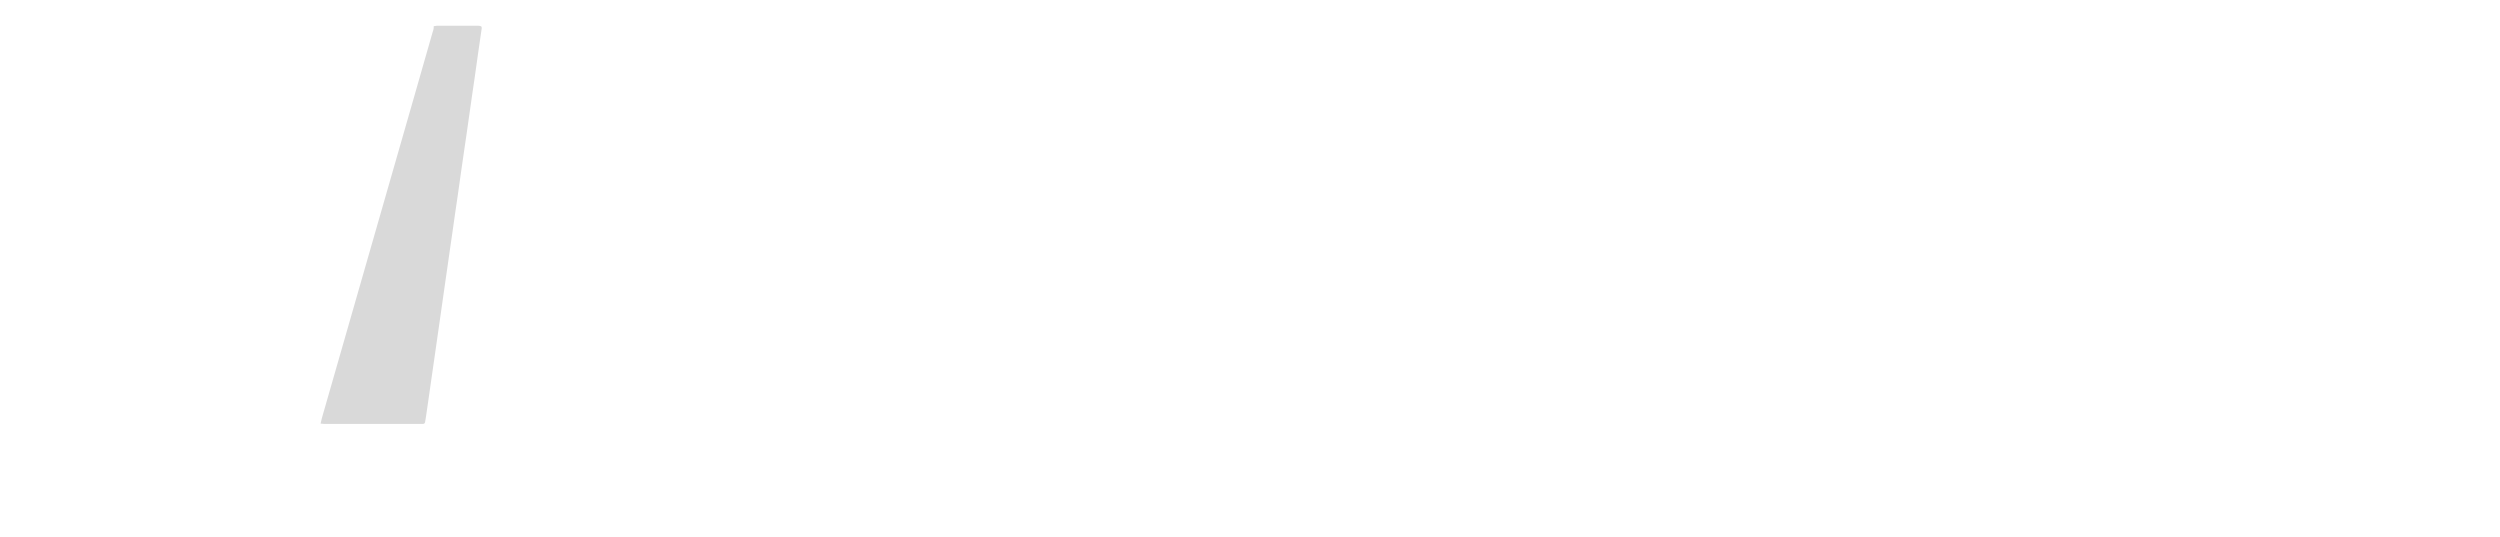 <svg width="4110" height="883" viewBox="0 0 4110 883" fill="none" xmlns="http://www.w3.org/2000/svg">
<g filter="url(#filter0_d)">
<path d="M2969.57 278.507C2968.14 283.126 2966.64 287.744 2965.32 292.177C2940.57 377.058 2915.83 461.946 2891.1 546.842C2877.58 593.208 2864.01 639.559 2850.39 685.894C2847.16 696.862 2849.37 695.569 2837.51 695.615C2827.97 695.615 2818.44 695.615 2808.88 695.615C2807.52 695.637 2806.16 695.545 2804.81 695.338C2804.49 695.26 2804.18 695.112 2803.92 694.905C2803.66 694.698 2803.44 694.436 2803.29 694.137C2802.47 692.275 2801.74 690.371 2801.12 688.434L2693.18 350.227L2661.32 250.083C2660.51 247.497 2659.75 244.865 2659.01 242.255C2658.98 241.755 2659.12 241.259 2659.4 240.842C2659.68 240.425 2660.09 240.111 2660.56 239.946C2660.88 239.946 2661.2 239.738 2661.53 239.738C2672.1 239.738 2682.66 239.738 2693.21 239.738C2694.06 239.694 2694.91 239.951 2695.6 240.466C2696.28 240.98 2696.77 241.72 2696.97 242.555L2706 271.811L2759.58 446.376L2821.78 649.272C2822.66 652.181 2823.77 655.022 2824.81 657.885C2824.81 658.116 2825.32 658.254 2825.59 658.393C2826.38 658.762 2827 658.624 2827.23 657.931C2828.13 655.368 2829.08 652.828 2829.84 650.219L2887.03 453.303L2946.48 248.536C2947.13 246.227 2948.05 244.056 2948.79 241.817C2949.8 241.485 2950.84 241.253 2951.89 241.124C2963.8 241.124 2975.71 241.124 2987.65 241.124C2988.33 241.12 2989.01 241.174 2989.68 241.285C2990.36 241.323 2991.02 241.562 2991.56 241.974C2992.1 242.385 2992.51 242.95 2992.73 243.595C2994.16 248.213 2995.57 252.692 2996.91 257.241L3051.86 444.274L3111.73 647.864C3112.67 651.119 3113.69 654.352 3114.77 657.954C3115.81 657.238 3117.08 656.869 3117.22 656.176C3119.45 649.388 3121.59 642.576 3123.62 635.741C3155.62 528.878 3187.59 422.023 3219.55 315.175C3226.08 293.332 3232.52 271.488 3239.04 249.644C3239.77 247.036 3240.64 244.469 3241.64 241.955C3241.99 241.147 3243.08 240.639 3243.95 240.039C3244.26 239.897 3244.61 239.841 3244.95 239.877C3254.83 239.877 3264.7 239.877 3274.57 239.877C3274.9 239.899 3275.22 239.993 3275.51 240.151C3275.81 240.309 3276.06 240.528 3276.26 240.793C3276.46 241.058 3276.6 241.363 3276.67 241.687C3276.74 242.011 3276.74 242.347 3276.67 242.671C3276.02 244.98 3275.38 247.289 3274.66 249.598L3256.49 307.001L3157.21 620.109C3150.11 642.491 3143.06 664.874 3136.04 687.256C3135.42 689.196 3134.79 691.135 3134.08 693.052C3133.79 693.861 3133.24 694.556 3132.53 695.034C3131.81 695.512 3130.96 695.748 3130.11 695.707C3118.88 695.707 3107.65 695.707 3096.4 695.707C3094.09 695.707 3092.86 694.529 3092.1 692.082C3091.34 689.634 3090.72 687.464 3090.05 685.155L3040.48 514.724C3018.03 437.663 2995.56 360.617 2973.06 283.587C2972.7 282.288 2972.2 281.034 2971.56 279.847C2971.19 279.269 2970.4 279.039 2969.57 278.507Z" fill="white"/>
<path d="M4096.37 554.555C4096.37 555.645 4096.28 556.733 4096.12 557.811C4088.96 587.346 4075.37 614.939 4056.34 638.628C4030.52 670.285 3997.51 690.697 3958.07 700.972C3933.99 707.3 3908.96 709.255 3884.19 706.745C3831.85 701.526 3788.72 678.828 3755.91 637.473C3739.59 616.459 3727.28 592.616 3719.59 567.139C3714.4 550.573 3710.71 533.57 3708.58 516.34C3706.15 498.118 3705.05 479.743 3705.28 461.362C3705.97 425.687 3711.88 390.958 3725.41 357.777C3736.81 328.852 3754.33 302.738 3776.78 281.232C3804.54 254.684 3839.65 237.125 3877.54 230.849C3897.7 227.273 3918.28 226.782 3938.59 229.394C3987.07 235.813 4026.71 258.026 4056.48 297.257C4071.71 317.724 4083.31 340.655 4090.78 365.051C4096.11 381.928 4099.8 399.28 4101.8 416.866C4103.85 434.451 4104.47 452.174 4103.64 469.859C4103.64 471.221 4103.46 472.56 4103.32 473.923C4103.14 475.816 4102.05 476.763 4099.88 476.809C4096.81 476.809 4093.74 476.809 4090.65 476.809H3754.6C3751.18 476.809 3747.67 476.809 3744.39 476.948C3743.79 476.921 3743.19 477.031 3742.65 477.27C3742.1 477.51 3741.61 477.872 3741.22 478.329C3740.83 478.786 3740.56 479.326 3740.41 479.907C3740.26 480.488 3740.25 481.095 3740.37 481.681C3740.72 488.147 3741 494.612 3741.64 501.031C3743.87 526.138 3749.48 550.83 3758.31 574.436C3765.04 592.307 3774.56 608.995 3786.53 623.873C3808.34 651.419 3839.33 670.197 3873.85 676.773C3905.43 683.194 3938.19 680.241 3968.12 668.276C4000.3 655.576 4024.84 633.778 4042.65 604.269C4049.96 591.981 4055.84 578.896 4060.17 565.269C4061.02 562.683 4061.72 560.05 4062.48 557.464C4063.24 554.878 4064.33 553.955 4066.75 553.931C4070.49 553.931 4074.25 553.931 4077.99 553.931C4082.75 553.931 4087.53 553.931 4092.29 553.931C4093.66 554.032 4095.03 554.24 4096.37 554.555ZM3905.04 448.338H4057.19C4060.26 448.338 4063.33 448.338 4066.43 448.338C4068.99 448.338 4070.28 446.976 4070.19 444.667C4070.19 443.651 4070.19 442.635 4070 441.619C4068.9 431.482 4068.43 421.299 4066.93 411.163C4064.44 393.311 4060.07 375.773 4053.89 358.84C4048.15 343.194 4040.26 328.427 4030.43 314.968C4016.41 295.551 3997.64 280.056 3975.92 269.964C3947 256.465 3914.58 252.371 3883.22 258.257C3850.43 263.965 3820.26 279.818 3796.96 303.584C3777.72 322.982 3763.11 346.471 3754.2 372.301C3747.06 392.529 3742.64 413.62 3741.07 435.015C3739.93 449.909 3738.53 448.454 3753.97 448.477C3804.29 448.4 3854.64 448.346 3905.04 448.315V448.338Z" fill="white"/>
<path d="M3536.39 694.437C3534.56 695.525 3532.4 695.933 3530.29 695.592C3521.82 695.338 3513.32 696.285 3504.9 694.968C3504.55 693.925 3504.3 692.85 3504.16 691.759C3504.16 688.711 3504.16 685.64 3504.16 682.523V252.692C3504.16 249.298 3504.16 245.904 3504.39 242.51C3504.45 241.832 3504.75 241.198 3505.23 240.717C3505.71 240.236 3506.34 239.939 3507.02 239.877C3515.89 239.877 3524.73 239.877 3533.57 239.877C3534 239.852 3534.42 239.913 3534.82 240.054C3535.22 240.196 3535.59 240.416 3535.91 240.703C3536.22 240.989 3536.47 241.335 3536.65 241.721C3536.83 242.106 3536.93 242.524 3536.94 242.948C3536.94 246.019 3537.08 249.067 3537.08 252.184C3537.08 275.675 3537.08 299.158 3537.08 322.634C3537.17 324.238 3537.41 325.831 3537.8 327.39C3537.8 327.39 3538.65 327.552 3538.74 327.39C3539.59 325.954 3540.36 324.474 3541.05 322.957C3546.76 309.865 3552.6 296.772 3558.07 283.703C3560.09 279.018 3562.79 274.653 3566.08 270.749C3578.92 254.711 3595.8 242.388 3614.98 235.051C3630.93 228.887 3648.15 226.715 3665.13 228.725C3668.15 229.094 3671.18 229.556 3674.18 230.064C3674.83 230.257 3675.41 230.635 3675.86 231.151C3676.3 231.667 3676.58 232.3 3676.67 232.973C3676.67 240.131 3676.67 247.274 3676.67 254.401C3676.67 256.225 3675.31 257.311 3673.26 257.311C3669.52 257.311 3665.78 257.311 3662.04 257.311C3652.16 257.327 3642.31 258.521 3632.71 260.867C3606.57 267.074 3583.81 283.095 3569.15 305.616C3560.69 318.402 3554.1 332.337 3549.6 346.994C3545.76 359.332 3542.91 371.956 3541.08 384.747C3538.21 404.629 3536.85 424.697 3536.99 444.783C3537.08 524.414 3537.08 604.061 3536.99 683.723C3536.99 687.187 3537.57 690.951 3536.39 694.437Z" fill="white"/>
<path d="M3345.36 468.058V252.669C3345.36 249.252 3345.5 245.858 3345.63 242.463C3345.73 241.796 3346.05 241.181 3346.54 240.717C3347.03 240.252 3347.66 239.965 3348.34 239.9C3357.57 239.9 3366.69 239.9 3375.86 239.9C3377.03 239.9 3378.17 241.332 3378.35 242.694C3378.53 244.056 3378.56 244.726 3378.58 245.742C3378.58 248.467 3378.58 251.191 3378.58 253.893V681.691C3378.58 685.432 3378.58 689.173 3378.35 692.913C3378.26 693.581 3377.94 694.196 3377.45 694.655C3376.96 695.114 3376.32 695.388 3375.65 695.43C3366.41 695.43 3357.23 695.43 3348.1 695.43C3347.44 695.326 3346.82 695.009 3346.35 694.526C3345.88 694.043 3345.58 693.42 3345.5 692.752C3345.5 689.334 3345.36 685.824 3345.36 682.546V468.058Z" fill="white"/>
<path d="M3361.15 169.913C3354.59 169.638 3348.39 166.795 3343.91 161.995C3339.43 157.195 3337.01 150.825 3337.18 144.258C3337.35 137.691 3340.09 131.454 3344.82 126.893C3349.54 122.331 3355.87 119.811 3362.44 119.876C3365.76 119.908 3369.04 120.602 3372.09 121.915C3375.14 123.228 3377.9 125.135 3380.21 127.524C3382.51 129.914 3384.32 132.738 3385.52 135.833C3386.73 138.928 3387.3 142.232 3387.22 145.551C3387.13 148.871 3386.38 152.14 3385.02 155.169C3383.66 158.197 3381.71 160.925 3379.28 163.192C3376.86 165.459 3374.01 167.221 3370.89 168.375C3367.78 169.529 3364.47 170.052 3361.15 169.913Z" fill="white"/>
<path d="M1772.68 378.166V73.81C1772.68 70.415 1772.68 67.021 1772.91 63.627C1772.97 62.592 1773.43 61.621 1774.2 60.926C1774.97 60.23 1775.98 59.865 1777.02 59.909C1785.54 59.909 1794.03 59.909 1802.55 59.909C1803.06 59.911 1803.57 60.018 1804.03 60.223C1804.5 60.429 1804.92 60.728 1805.27 61.103C1805.61 61.477 1805.88 61.92 1806.05 62.402C1806.22 62.883 1806.28 63.395 1806.25 63.904C1806.25 67.298 1806.25 70.716 1806.25 74.11V319.193C1806.25 322.61 1806.25 326.12 1806.38 329.422C1806.51 330.011 1806.75 330.569 1807.1 331.061C1807.47 331.731 1808.49 331.061 1809.41 329.491C1814.03 320.74 1818.51 311.966 1823.1 303.237C1825.64 298.411 1828.36 293.701 1830.79 288.829C1832.7 285.216 1835.13 281.908 1838.01 279.015C1849.75 266.63 1863.36 256.166 1878.35 248.005C1894.25 239.393 1911.54 233.618 1929.42 230.941C1944.53 228.394 1959.84 227.28 1975.16 227.616C2004.04 228.678 2031.86 234.312 2057.86 247.497C2079.83 258.542 2099.3 273.967 2115.07 292.824C2135.32 317.297 2150.16 345.775 2158.62 376.388C2162.86 391.102 2165.95 406.126 2167.85 421.322C2169.5 432.794 2170.34 444.368 2170.37 455.958C2170.37 462.77 2170.51 469.582 2170.23 476.37C2169.72 488.608 2168.55 500.777 2166.93 512.946C2165.47 524.067 2163.32 535.087 2160.49 545.942C2154.56 569.758 2145.04 592.532 2132.25 613.482C2110.23 649.535 2077.07 677.428 2037.77 692.936C2023.21 698.672 2008.04 702.769 1992.57 705.151C1977.33 707.668 1962.04 707.46 1946.74 707.229C1929.01 706.882 1911.46 703.701 1894.74 697.808C1871.45 689.777 1850.51 676.091 1833.81 657.977C1831.57 655.41 1829.76 652.502 1828.43 649.364C1823.03 638.004 1817.64 626.651 1812.27 615.306C1811.23 613.158 1809.96 611.08 1808.83 609.048C1808.6 608.679 1807.72 608.679 1807.12 608.633C1807.12 608.633 1806.75 609.141 1806.73 609.418C1806.73 612.466 1806.48 615.514 1806.45 618.654V687.071C1806.45 694.83 1806.31 696.053 1798.07 696.007C1791.93 696.007 1785.81 696.007 1779.6 696.007C1773.39 696.007 1772.81 695.014 1772.68 688.664C1772.68 685.593 1772.68 682.522 1772.68 679.428V378.166ZM1806.41 470.898C1806.41 481.104 1806.41 491.31 1806.41 501.539C1806.44 517.186 1807.9 532.797 1810.75 548.182C1814.19 569.039 1821.17 589.155 1831.39 607.663C1845.76 633.858 1868.32 654.616 1895.62 666.752C1916.25 675.823 1938.58 680.381 1961.12 680.121C1966.9 679.989 1972.67 679.511 1978.39 678.689C1984.82 678.045 1991.22 677.074 1997.55 675.78C2015.18 671.72 2031.99 664.692 2047.26 654.998C2055.34 649.924 2062.9 644.078 2069.84 637.542C2091.75 617.176 2106.79 592.4 2117.43 564.715C2128.19 536.452 2132.74 506.988 2133.59 476.97C2133.96 464.387 2133.54 451.793 2132.32 439.264C2130.97 424.71 2128.66 410.262 2125.39 396.015C2120.97 376.763 2114.03 358.176 2104.75 340.736C2093.5 318.858 2077.52 299.756 2057.98 284.811C2043.85 274.063 2027.78 266.159 2010.65 261.536C1996.19 257.613 1981.27 255.618 1966.29 255.602C1958.47 255.713 1950.65 256.229 1942.88 257.149C1929.68 258.523 1916.69 261.532 1904.23 266.108C1879.76 275.016 1858.48 290.963 1843.05 311.942C1834.73 323.167 1827.95 335.461 1822.92 348.495C1816.91 364.047 1812.65 380.217 1810.22 396.708C1807.82 411.483 1806.54 426.42 1806.41 441.388V470.898Z" fill="white"/>
<path d="M2560.1 240.362C2561.75 240.027 2563.41 239.804 2565.09 239.692C2572.57 239.692 2580.07 239.692 2587.58 239.692C2597 239.692 2597.94 239.046 2594.11 248.813C2584.04 274.467 2574.32 300.259 2564.44 325.982L2530.04 415.55C2521.13 438.733 2512.19 461.908 2503.24 485.076L2468.79 574.621L2442.35 643.199L2417.81 707.022C2411.65 723.231 2405 739.264 2397.86 755.119C2392.71 766.665 2387.36 778.002 2381.44 789.132C2374.1 803.372 2365.61 816.987 2356.05 829.84C2348.64 840.052 2339.91 849.231 2330.07 857.133C2314.51 869.569 2295.29 876.532 2275.38 876.945C2266.51 877.084 2257.67 876.945 2248.8 876.714C2246.41 876.691 2244.03 876.506 2241.67 876.16C2234.95 875.098 2234.28 874.267 2234.33 867.663C2234.33 861.867 2234.33 856.117 2234.33 850.299C2234.33 847.805 2235.97 846.35 2238.23 846.835C2247.99 848.913 2257.9 848.474 2267.76 848.544C2283.92 848.699 2299.62 843.184 2312.13 832.958C2318.55 827.889 2324.36 822.11 2329.47 815.732C2341.41 800.411 2351.52 783.75 2359.6 766.087C2367.5 749.485 2374.1 732.306 2380.87 715.288C2381.72 713.426 2382.4 711.495 2382.92 709.516C2383.27 707.863 2383.27 706.157 2382.92 704.505C2382.41 702.534 2381.73 700.61 2380.89 698.755C2364.42 655.868 2347.94 612.989 2331.46 570.118C2317.85 534.882 2304.22 499.661 2290.57 464.456C2279.06 434.592 2267.58 404.736 2256.14 374.887L2230.19 307.117L2207.77 249.021C2206.92 246.712 2206.32 244.403 2205.63 242.232C2205.65 241.736 2205.81 241.256 2206.09 240.848C2206.37 240.439 2206.76 240.119 2207.22 239.923C2208.24 239.808 2209.23 239.577 2210.25 239.554C2219.48 239.554 2228.72 239.554 2237.84 239.554C2239.03 239.494 2240.22 239.843 2241.19 240.543C2242.16 241.244 2242.87 242.255 2243.19 243.41L2245.32 249.136C2258.08 283.618 2270.84 318.077 2283.62 352.513C2291.77 374.541 2299.78 396.593 2307.98 418.598L2344.6 517.148C2352.17 537.56 2359.72 557.988 2367.25 578.431L2397.68 660.748C2398.29 662.307 2399.07 663.8 2399.98 665.205C2400.25 665.312 2400.54 665.355 2400.82 665.331C2401.11 665.307 2401.38 665.216 2401.62 665.066C2402.4 663.969 2403.04 662.783 2403.54 661.533L2422.36 610.734C2435.5 575.329 2448.65 539.923 2461.79 504.518C2469.94 482.489 2477.95 460.438 2486.13 438.41C2498.44 405.236 2510.75 372.07 2523.07 338.912C2528.86 323.28 2534.61 307.602 2540.32 291.946C2546.02 276.291 2551.86 260.705 2557.79 245.096C2558.58 243.641 2559.32 242.117 2560.1 240.362Z" fill="white"/>
<path d="M1342.43 873.92C1342.29 871.772 1342.01 869.787 1342.01 867.778C1342.01 861.659 1342.01 855.517 1342.19 849.305C1342.21 848.883 1342.33 848.471 1342.52 848.097C1342.72 847.723 1343 847.398 1343.33 847.144C1343.67 846.89 1344.06 846.714 1344.48 846.629C1344.89 846.544 1345.32 846.551 1345.73 846.65C1346.07 846.65 1346.42 846.65 1346.74 846.788C1358.53 848.684 1370.5 849.095 1382.39 848.012C1394.35 847.068 1405.82 842.876 1415.57 835.89C1423.66 830.192 1430.88 823.355 1437.02 815.593C1445.48 804.911 1452.92 793.453 1459.23 781.373C1467.49 765.721 1474.86 749.608 1481.28 733.114C1484.67 724.57 1487.97 716.004 1491.21 707.714C1490.5 703.209 1489.12 698.836 1487.12 694.737C1474.21 661.04 1461.24 627.382 1448.22 593.762L1355.29 352.789L1314.95 247.982C1314.21 246.088 1313.61 244.125 1312.96 242.186C1312.88 241.699 1312.98 241.2 1313.23 240.777C1313.49 240.353 1313.88 240.035 1314.35 239.877C1315.37 239.877 1316.36 239.553 1317.37 239.553C1326.61 239.553 1335.81 239.553 1344.96 239.553C1346.09 239.622 1347.21 239.76 1348.31 239.969C1349.24 241.295 1350.06 242.693 1350.76 244.148C1353.07 250.175 1355.38 256.271 1357.5 262.321L1456.11 528.439C1472.18 571.819 1488.25 615.213 1504.32 658.624C1505.13 660.933 1506.14 662.988 1507.11 665.158C1507.19 665.292 1507.3 665.404 1507.44 665.484C1507.57 665.565 1507.72 665.611 1507.88 665.62C1508.45 665.62 1509.35 665.389 1509.54 664.997C1510.55 662.841 1511.48 660.648 1512.31 658.416L1610.76 392.251C1628.32 344.7 1645.93 297.157 1663.58 249.621C1664.41 247.312 1665.13 245.003 1666.12 242.948C1666.78 241.767 1667.56 240.653 1668.43 239.623C1679.47 239.623 1690.37 239.623 1701.24 239.623C1703.16 239.623 1703.96 241.216 1703.25 243.294C1702.69 244.91 1702.12 246.504 1701.49 248.097L1685.33 290.006L1605.75 496.736C1579.21 565.653 1552.69 634.571 1526.18 703.489C1516.95 727.295 1507.37 750.94 1496.17 773.868C1487.46 792.352 1477.16 810.044 1465.39 826.746C1459.04 835.616 1451.83 843.845 1443.88 851.314C1432.96 861.678 1419.67 869.217 1405.18 873.273C1399.29 874.976 1393.24 876.051 1387.12 876.483C1376.23 877.133 1365.31 877.056 1354.43 876.252C1350.32 876.229 1346.25 875.438 1342.43 873.92Z" fill="white"/>
<path d="M1128.88 47.833C1129.42 48.709 1129.81 49.669 1130.04 50.673C1130.04 58.154 1130.04 65.636 1130.04 73.117C1130.04 73.451 1129.97 73.782 1129.84 74.091C1129.71 74.399 1129.52 74.679 1129.28 74.913C1129.05 75.147 1128.76 75.332 1128.45 75.456C1128.14 75.579 1127.81 75.64 1127.47 75.634C1125.17 75.357 1122.86 75.056 1120.41 74.687C1109.33 72.784 1098.04 72.341 1086.84 73.371C1081.76 73.918 1076.74 74.986 1071.88 76.557C1063.7 79.045 1056.2 83.378 1049.96 89.223C1043.72 95.068 1038.9 102.269 1035.88 110.27C1032.68 118.164 1030.68 126.491 1029.93 134.976C1028.53 149.203 1027.88 163.492 1027.96 177.786C1028.17 196.513 1027.96 215.239 1027.96 233.942C1027.92 236.319 1028.05 238.697 1028.36 241.054C1028.51 241.515 1028.76 241.932 1029.11 242.27C1029.46 242.608 1029.88 242.856 1030.34 242.994C1033.04 243.302 1035.75 243.449 1038.47 243.433C1062.3 243.433 1086.15 243.433 1110.04 243.433C1122.67 243.433 1121.73 242.347 1121.75 254.793C1121.75 259.227 1121.75 263.637 1121.61 268.07C1121.56 268.924 1121.18 269.724 1120.55 270.304C1119.92 270.885 1119.09 271.201 1118.24 271.187C1115.17 271.187 1112.1 271.326 1109 271.326C1085.15 271.326 1061.29 271.326 1037.43 271.326C1027.73 271.326 1027.85 271.049 1027.92 280.839V683.169C1027.92 697.138 1029.63 695.638 1015.43 695.707C1009.63 695.707 1003.88 695.591 998.065 695.476C997.392 695.431 996.754 695.156 996.259 694.698C995.763 694.24 995.439 693.627 995.34 692.959C995.34 691.943 995.156 690.927 995.156 689.911V284.557C995.156 280.816 994.971 277.099 994.74 273.358C994.643 273.034 994.472 272.738 994.239 272.494C994.006 272.249 993.719 272.062 993.401 271.949C991.747 271.592 990.06 271.406 988.368 271.395C978.14 271.395 967.935 271.395 957.707 271.395C955.005 271.395 952.281 271.395 949.556 271.395C949.044 271.414 948.534 271.32 948.062 271.12C947.59 270.92 947.167 270.619 946.824 270.238C946.48 269.857 946.225 269.406 946.075 268.916C945.924 268.426 945.883 267.908 945.955 267.401C945.955 260.597 945.955 253.793 945.955 246.989C945.952 246.565 946.032 246.145 946.192 245.753C946.352 245.361 946.588 245.005 946.886 244.704C947.185 244.404 947.54 244.165 947.93 244.002C948.321 243.84 948.74 243.756 949.164 243.756C951.473 243.756 953.943 243.617 956.321 243.617C965.164 243.617 974.03 243.617 982.873 243.617C985.597 243.617 988.322 243.617 991.046 243.617C993.77 243.617 994.948 242.324 994.994 240.038C994.994 236.967 994.994 233.919 994.994 230.802C994.994 210.39 994.994 189.97 994.994 169.543C994.89 155.923 995.56 142.309 997.003 128.765C998.473 114.448 1002.81 100.572 1009.75 87.964C1023.46 63.419 1044.38 49.403 1072.09 45.062C1083.56 43.468 1095.19 43.282 1106.72 44.508C1111.13 44.9 1115.56 45.293 1119.92 45.939C1122.97 46.263 1125.9 47.14 1128.88 47.833Z" fill="white"/>
<path d="M1197.08 358.793V72.932C1197.08 69.538 1197.08 66.144 1197.34 62.749C1197.43 62.077 1197.74 61.452 1198.22 60.973C1198.7 60.493 1199.32 60.184 1199.99 60.094C1203.04 59.978 1206.11 59.886 1209.23 59.863C1214.33 59.863 1219.46 59.863 1224.56 59.863C1228.95 59.863 1229.85 60.856 1229.94 65.312C1229.94 68.383 1229.94 71.431 1229.94 74.549V597.226C1229.94 610.156 1230.24 623.087 1230.33 636.018C1230.38 641.129 1231.01 646.217 1232.2 651.188C1232.83 654.182 1233.8 657.095 1235.09 659.87C1236.27 662.338 1237.94 664.536 1240.01 666.328C1242.07 668.119 1244.48 669.466 1247.09 670.284C1251.27 671.784 1255.68 672.519 1260.12 672.455C1266.23 672.293 1272.35 672.062 1278.59 671.854C1279.08 671.936 1279.54 672.131 1279.94 672.424C1280.34 672.716 1280.67 673.099 1280.9 673.54C1280.9 674.233 1281.1 674.902 1281.1 675.572C1281.1 681.368 1281.1 687.117 1281.1 692.936C1281.1 696.4 1279.72 698.039 1276.49 698.432C1263.28 700.002 1250.05 701.133 1236.8 699.032C1233.44 698.496 1230.12 697.724 1226.87 696.723C1221.78 695.199 1217.08 692.592 1213.1 689.081C1209.11 685.569 1205.93 681.236 1203.78 676.38C1200.11 668.297 1198.13 659.554 1197.94 650.68C1197.55 641.837 1197.43 632.993 1197.32 624.126C1197.32 615.629 1197.32 607.132 1197.32 598.727L1197.08 358.793Z" fill="white"/>
<g filter="url(#filter1_d)">
<path d="M532.863 694.097C531.432 694.302 530.001 694.622 528.57 694.69C526.609 694.69 524.531 694.69 522.512 694.69H152.138C149.256 694.69 146.375 694.553 143.473 694.462C142.908 694.386 142.379 694.101 141.962 693.65C141.546 693.199 141.265 692.605 141.16 691.955C141.16 691.613 141.023 691.294 141.003 690.974C141.003 681.218 141.003 671.485 141.003 661.728C140.967 660.714 141.244 659.719 141.783 658.921C142.322 658.122 143.088 657.574 143.944 657.374C150.609 655.095 157.274 652.815 163.92 650.536C184.445 643.56 204.735 635.787 224.594 626.487C252.826 613.474 279.698 596.78 304.695 576.725C327.023 558.712 347.505 537.786 365.741 514.357C384.472 490.105 400.903 463.578 414.75 435.235C429.244 405.784 443.248 376.013 456.761 345.924C489.97 272.493 523.12 199.032 556.211 125.54C562.504 111.544 568.738 97.525 575.05 83.551C576.521 80.269 578.01 76.986 579.736 73.886C584.494 65.009 590.88 57.464 598.437 51.79C605.994 46.115 614.536 42.452 623.452 41.061C627.17 40.419 630.926 40.106 634.685 40.126C660.105 40.126 685.544 40.126 711.003 40.126C713.63 39.831 716.281 40.054 718.844 40.787C719.295 45.005 717.609 48.675 716.531 52.459C707.382 84.63 698.182 116.779 688.929 148.905L535.196 684.387C534.294 687.601 533.647 690.883 532.863 694.097Z" fill="white"/>
<path d="M525.021 694.361C525.806 691.147 526.453 687.864 527.354 684.696L681.087 149.214C690.301 117.073 699.502 84.924 708.689 52.768C709.767 48.984 711.453 45.314 711.002 41.096C712.684 40.704 714.387 40.445 716.099 40.321C738.931 40.321 761.77 40.321 784.615 40.321C786.033 40.395 787.437 40.686 788.79 41.188C789.241 41.324 789.633 42.077 789.829 42.647C790.006 43.279 790.046 43.952 789.947 44.607C788.084 57.509 786.163 70.388 784.321 83.359C782.36 97.264 780.4 111.192 778.439 125.097C777.028 135.013 775.518 144.929 774.087 154.844C772.656 164.76 771.264 174.699 769.853 184.638C768.441 194.576 767.05 204.492 765.619 214.408C764.188 224.324 762.717 234.263 761.267 244.179C759.679 255.098 758.071 265.994 756.522 276.935C754.562 290.818 752.602 304.746 750.641 318.651C749.23 328.566 747.72 338.482 746.289 348.284C744.858 358.086 743.486 368.162 742.055 378.078L737.605 408.851C736.193 418.767 734.801 428.706 733.37 438.622L728.92 469.395L724.686 499.188C723.274 509.104 721.883 519.043 720.451 528.959L716.021 559.732L711.767 589.503L707.337 620.276L703.083 650.07C701.606 660.328 700.122 670.578 698.632 680.82C698.26 683.465 697.711 686.086 697.378 688.753C696.613 694.657 696.084 695.022 690.517 694.999C689.654 694.999 688.791 694.999 687.929 694.999C636.462 694.999 585.002 694.999 533.549 694.999C530.765 694.999 527.884 694.703 525.021 694.361Z" fill="#D9D9D9"/>
</g>
</g>
<defs>
<filter id="filter0_d" x="-4" y="-4" width="4114" height="887" filterUnits="userSpaceOnUse" color-interpolation-filters="sRGB">
<feFlood flood-opacity="0" result="BackgroundImageFix"/>
<feColorMatrix in="SourceAlpha" type="matrix" values="0 0 0 0 0 0 0 0 0 0 0 0 0 0 0 0 0 0 127 0"/>
<feOffset dx="1" dy="1"/>
<feGaussianBlur stdDeviation="2.5"/>
<feColorMatrix type="matrix" values="0 0 0 0 0 0 0 0 0 0 0 0 0 0 0 0 0 0 0.25 0"/>
<feBlend mode="normal" in2="BackgroundImageFix" result="effect1_dropShadow"/>
<feBlend mode="normal" in="SourceGraphic" in2="effect1_dropShadow" result="shape"/>
</filter>
<filter id="filter1_d" x="132" y="31" width="669" height="675" filterUnits="userSpaceOnUse" color-interpolation-filters="sRGB">
<feFlood flood-opacity="0" result="BackgroundImageFix"/>
<feColorMatrix in="SourceAlpha" type="matrix" values="0 0 0 0 0 0 0 0 0 0 0 0 0 0 0 0 0 0 127 0"/>
<feOffset dx="1" dy="1"/>
<feGaussianBlur stdDeviation="5"/>
<feColorMatrix type="matrix" values="0 0 0 0 0 0 0 0 0 0 0 0 0 0 0 0 0 0 0.25 0"/>
<feBlend mode="normal" in2="BackgroundImageFix" result="effect1_dropShadow"/>
<feBlend mode="normal" in="SourceGraphic" in2="effect1_dropShadow" result="shape"/>
</filter>
</defs>
</svg>
